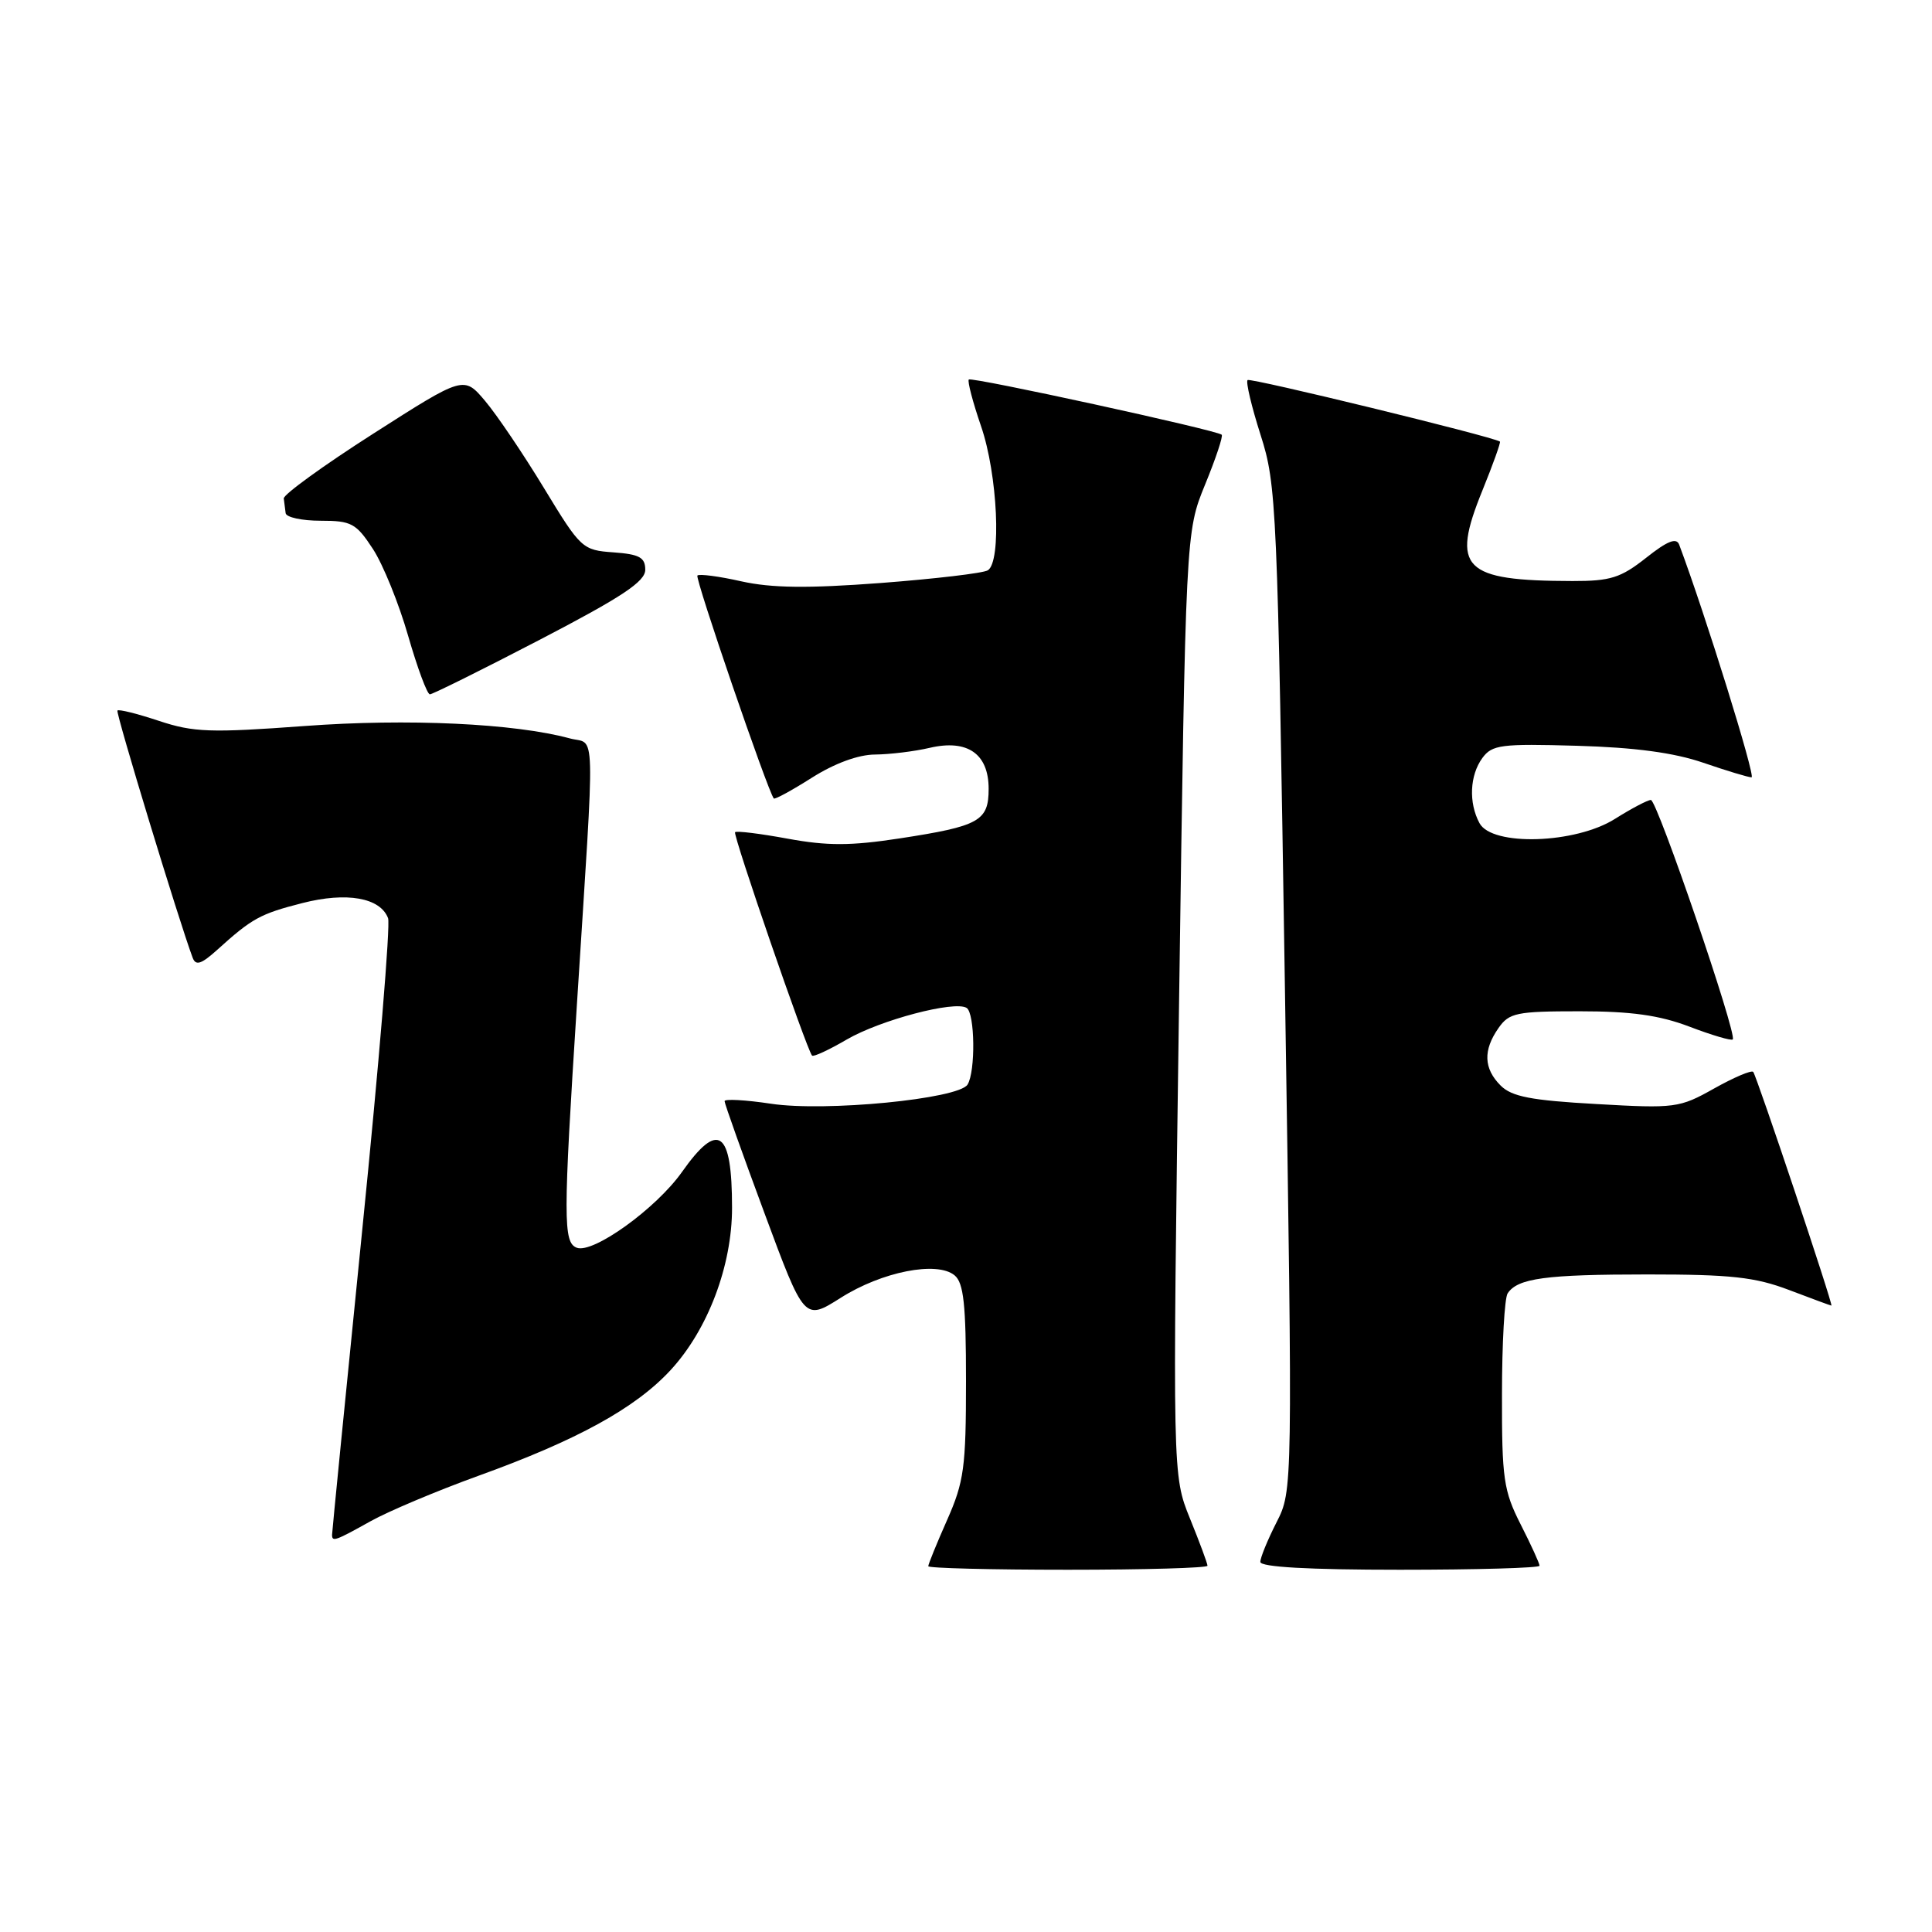<?xml version="1.0" encoding="UTF-8" standalone="no"?>
<!DOCTYPE svg PUBLIC "-//W3C//DTD SVG 1.1//EN" "http://www.w3.org/Graphics/SVG/1.1/DTD/svg11.dtd" >
<svg xmlns="http://www.w3.org/2000/svg" xmlns:xlink="http://www.w3.org/1999/xlink" version="1.1" viewBox="0 0 256 256">
 <g >
 <path fill="currentColor"
d=" M 160.00 207.47 C 160.00 207.18 158.96 204.37 157.68 201.22 C 155.36 195.50 155.36 195.50 156.23 133.00 C 157.11 70.50 157.11 70.50 159.68 64.21 C 161.10 60.75 162.09 57.78 161.88 57.60 C 161.16 56.98 128.75 49.91 128.37 50.29 C 128.17 50.50 128.90 53.29 130.00 56.49 C 132.19 62.85 132.73 74.43 130.89 75.57 C 130.28 75.95 123.89 76.70 116.70 77.25 C 106.98 77.98 102.24 77.92 98.23 77.03 C 95.27 76.36 92.65 76.02 92.41 76.26 C 92.06 76.61 101.70 104.74 102.53 105.80 C 102.66 105.97 104.93 104.73 107.58 103.05 C 110.58 101.15 113.73 99.99 115.95 99.98 C 117.90 99.96 121.16 99.57 123.20 99.09 C 128.20 97.93 131.00 99.88 131.00 104.52 C 131.00 108.79 129.78 109.47 119.23 111.09 C 112.70 112.09 109.63 112.09 104.38 111.13 C 100.74 110.46 97.60 110.07 97.40 110.27 C 97.08 110.59 106.86 138.99 107.60 139.87 C 107.77 140.08 109.84 139.12 112.20 137.74 C 116.66 135.15 126.48 132.56 128.08 133.55 C 129.19 134.24 129.28 142.01 128.20 143.72 C 126.98 145.62 109.35 147.34 102.16 146.25 C 98.77 145.74 96.00 145.59 96.01 145.91 C 96.01 146.23 98.39 152.92 101.30 160.76 C 106.58 175.01 106.58 175.01 111.38 171.98 C 116.85 168.50 124.16 167.06 126.49 168.99 C 127.69 169.99 128.00 172.83 128.00 183.00 C 128.00 194.43 127.74 196.34 125.50 201.40 C 124.12 204.51 123.00 207.27 123.00 207.53 C 123.00 207.79 131.32 208.00 141.50 208.00 C 151.68 208.00 160.00 207.76 160.00 207.47 Z  M 204.00 207.47 C 204.00 207.17 202.88 204.71 201.50 202.00 C 199.23 197.53 199.00 195.92 199.02 184.78 C 199.02 178.03 199.36 172.00 199.77 171.38 C 201.09 169.37 204.82 168.87 218.31 168.87 C 229.35 168.87 232.56 169.22 237.06 170.93 C 240.05 172.07 242.58 173.00 242.67 173.00 C 242.96 173.00 232.76 142.55 232.31 142.03 C 232.08 141.77 229.75 142.76 227.13 144.23 C 222.54 146.81 221.98 146.89 211.52 146.29 C 202.88 145.81 200.31 145.31 198.84 143.84 C 196.59 141.59 196.50 139.16 198.56 136.22 C 199.97 134.20 200.94 134.00 209.31 134.00 C 216.14 134.00 219.88 134.52 223.87 136.04 C 226.83 137.17 229.41 137.93 229.60 137.73 C 230.22 137.12 219.58 106.00 218.75 106.00 C 218.32 106.00 216.18 107.13 214.00 108.50 C 208.75 111.82 197.69 112.16 196.04 109.07 C 194.58 106.36 194.75 102.73 196.42 100.44 C 197.71 98.68 198.90 98.53 208.97 98.82 C 216.65 99.04 221.83 99.74 225.70 101.07 C 228.79 102.13 231.66 103.00 232.09 103.00 C 232.67 103.00 225.96 81.39 222.50 72.17 C 222.14 71.20 220.93 71.68 218.11 73.92 C 214.75 76.57 213.40 77.00 208.36 76.99 C 193.83 76.96 192.22 75.34 196.43 64.98 C 197.84 61.51 198.88 58.59 198.75 58.51 C 197.60 57.80 165.65 50.02 165.31 50.36 C 165.06 50.61 165.84 53.89 167.04 57.65 C 169.15 64.25 169.27 66.89 170.26 131.00 C 171.29 197.50 171.29 197.50 169.15 201.71 C 167.97 204.03 167.00 206.39 167.00 206.96 C 167.00 207.64 173.36 208.00 185.50 208.00 C 195.68 208.00 204.00 207.76 204.00 207.47 Z  M 49.12 201.56 C 51.53 200.22 57.93 197.53 63.34 195.57 C 76.51 190.82 84.21 186.58 88.87 181.53 C 93.80 176.18 97.00 167.72 97.00 160.04 C 97.00 149.74 95.19 148.45 90.36 155.30 C 86.94 160.14 78.58 166.16 76.42 165.33 C 74.62 164.64 74.62 161.52 76.45 133.00 C 78.87 95.03 78.97 98.78 75.50 97.84 C 68.17 95.85 54.02 95.19 40.37 96.20 C 27.87 97.12 25.65 97.04 21.06 95.52 C 18.20 94.57 15.73 93.95 15.56 94.15 C 15.31 94.44 23.72 122.08 25.53 126.91 C 25.94 128.00 26.67 127.76 28.78 125.86 C 33.40 121.68 34.47 121.09 40.07 119.66 C 45.94 118.16 50.38 118.94 51.42 121.66 C 51.75 122.50 50.21 141.08 48.00 162.96 C 45.80 184.83 44.00 203.02 44.00 203.37 C 44.00 204.33 44.41 204.19 49.12 201.56 Z  M 71.56 84.75 C 82.42 79.10 85.50 77.06 85.50 75.50 C 85.50 73.86 84.73 73.44 81.28 73.19 C 77.17 72.90 76.95 72.69 72.09 64.69 C 69.36 60.19 65.85 54.99 64.29 53.14 C 61.46 49.79 61.46 49.79 49.48 57.45 C 42.89 61.66 37.55 65.53 37.60 66.05 C 37.66 66.57 37.77 67.45 37.85 68.00 C 37.93 68.55 40.02 69.00 42.49 69.00 C 46.57 69.00 47.19 69.34 49.42 72.75 C 50.76 74.81 52.86 79.99 54.08 84.25 C 55.31 88.51 56.60 92.00 56.96 92.00 C 57.32 92.00 63.89 88.74 71.56 84.75 Z "/>
</g>
</svg>